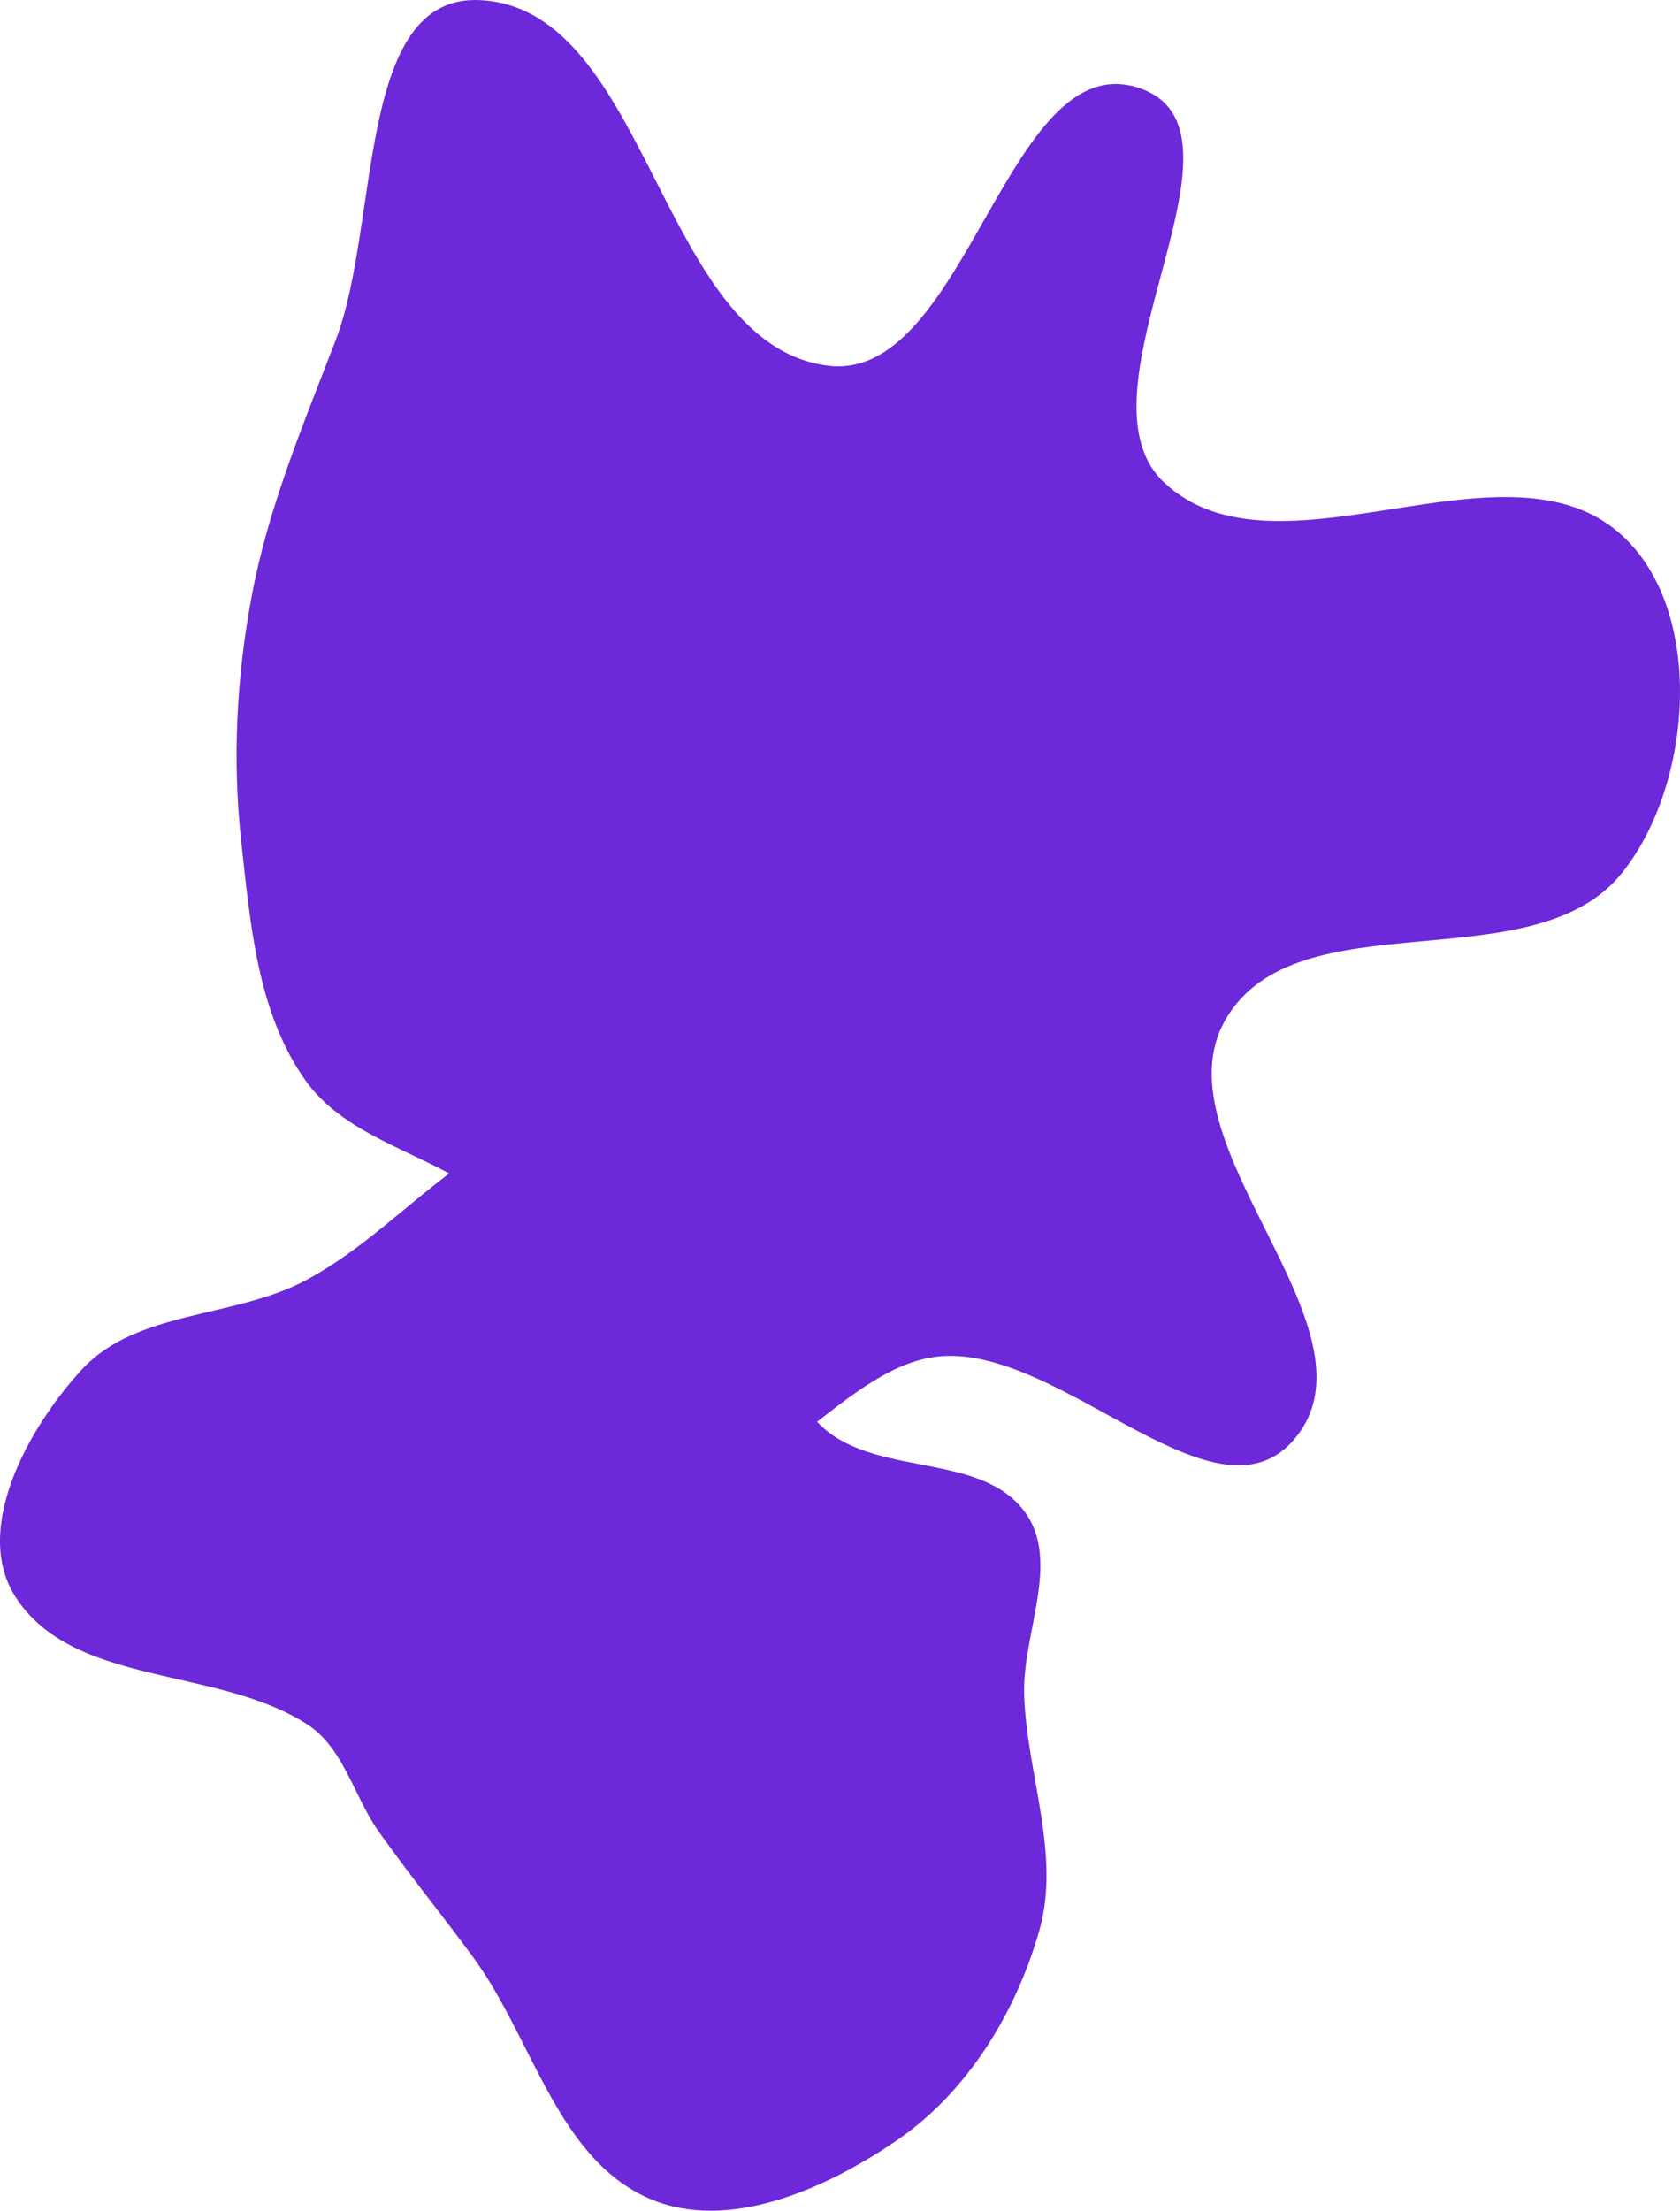 <svg width="419" height="551" viewBox="0 0 419 551" fill="none" xmlns="http://www.w3.org/2000/svg">
<path d="M255.429 422.601C256.129 442.377 264.624 462.165 259.2 481.198C253.385 501.6 241.368 521.293 223.874 533.323C206.232 545.455 181.704 556.491 162.039 548.01C138.858 538.012 132.834 507.884 117.844 487.592C110.093 477.099 102.137 467.289 94.564 456.668C88.239 447.796 85.774 435.699 76.624 429.776C54.139 415.222 18.173 420.499 3.801 397.917C-6.862 381.164 6.921 356.005 20.37 341.387C34.119 326.444 58.463 328.655 76.364 319.051C90.031 311.719 100.802 300.792 113.257 291.555C130.196 278.992 144.261 245.904 163.583 254.367C187.06 264.651 180.664 301.777 190.533 325.405C195.089 336.313 197.053 349.393 206.336 356.725C220.368 367.806 244.82 362.38 255.5 376.711C264.746 389.118 254.882 407.145 255.429 422.601Z" fill="#6D28D9"/>
<path d="M404.446 217.674C382.179 245.257 323.436 223.398 305.683 254.074C287.792 284.988 345.858 331.264 322.879 358.619C303.366 381.848 265.495 336.167 235.188 337.994C210.453 339.485 191.65 375.533 168.061 367.954C143.358 360.018 144.327 322.102 126.655 303.126C112.731 288.176 88.145 286.008 76.267 269.39C64.237 252.558 62.497 230.714 60.209 210.161C57.905 189.473 58.963 168.91 62.8 148.45C66.964 126.251 75.629 105.864 83.727 84.776C94.852 55.801 88.755 -1.576 119.787 0.033C162.103 2.228 164.309 85.522 206.307 91.132C241.147 95.786 251.128 10.475 284.325 22.011C315.736 32.925 266.077 97.77 290.449 120.37C318.576 146.453 374.497 107.779 403.675 132.684C425.479 151.295 422.448 195.374 404.446 217.674Z" fill="#6D28D9"/>
</svg>
